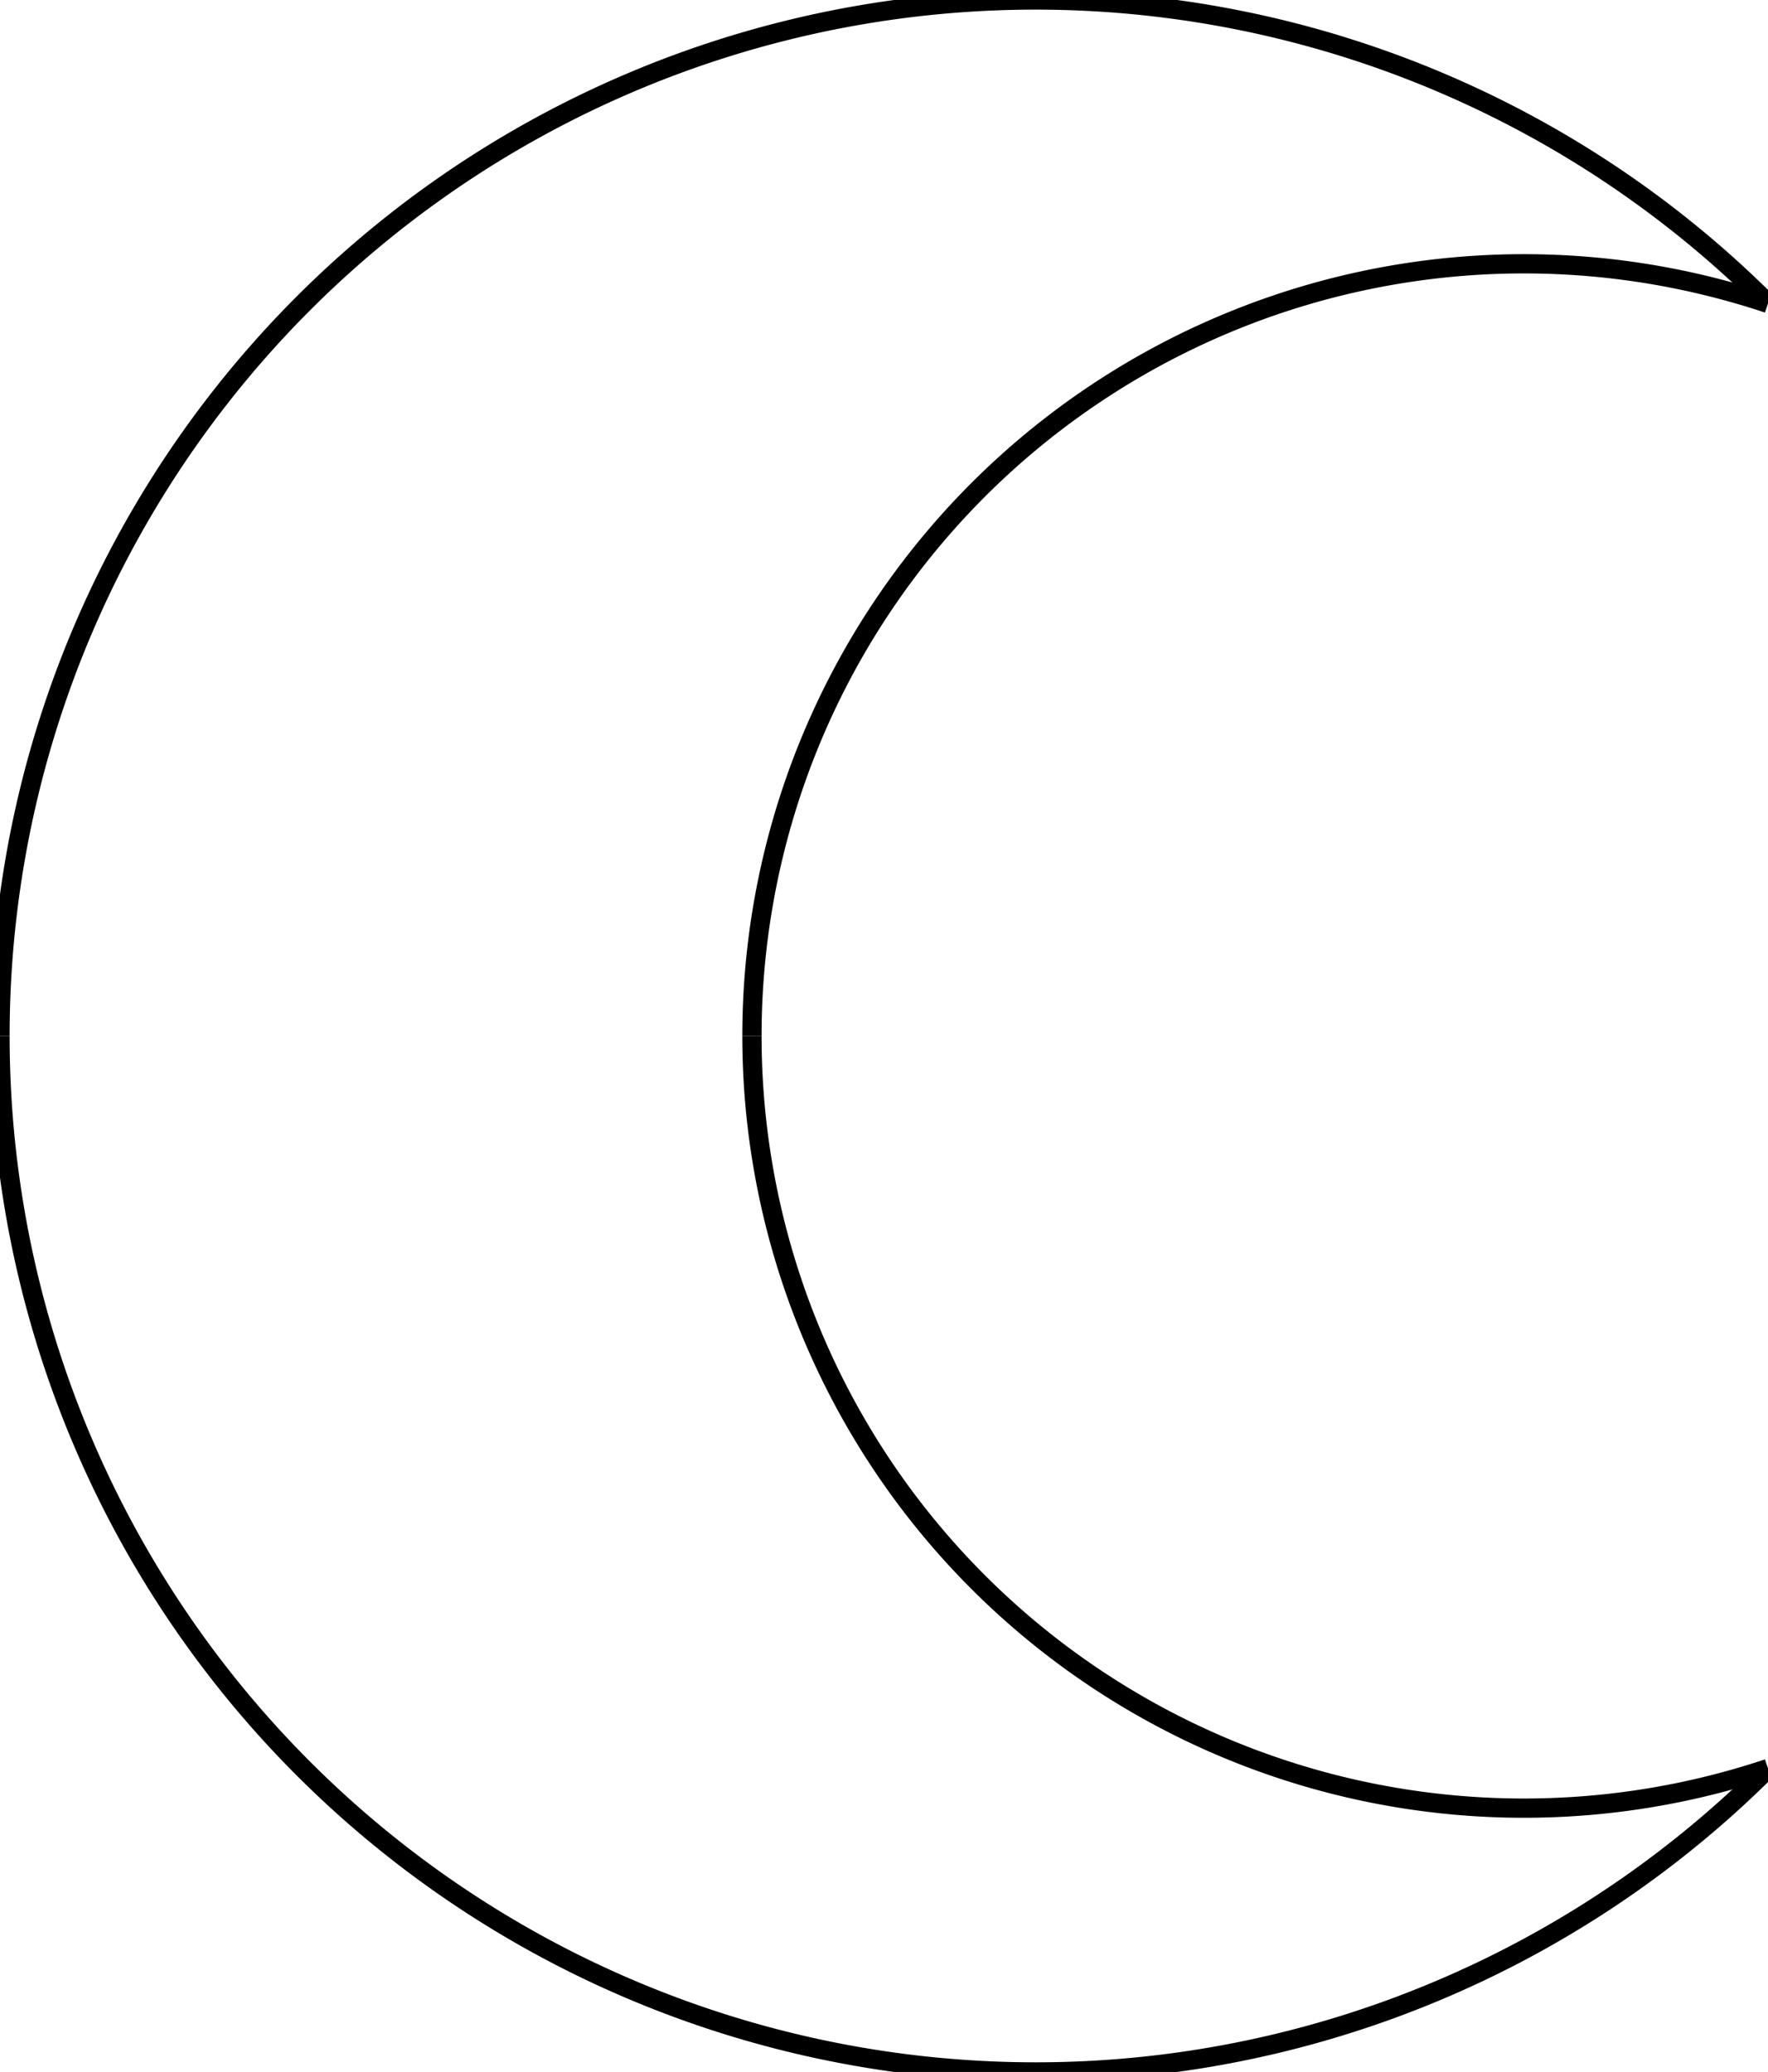 <svg viewBox="0 -848.528 724.264 848.528" xmlns="http://www.w3.org/2000/svg"><g stroke="#000000" stroke-width="1%" fill="none" transform="matrix(1,0,0,-1,0,0)"><symbol id="point" viewport="-2 -2 2 2"><path d="M-2 0 H2 M0 -2 V2 M-1.5 -1.5 L1.5 1.5 M-1.5 1.5 L1.5 -1.5" /></symbol><g id=""><path fill="none" stroke="black" d="M0 424.264 A424.264 424.264 0 0 1 724.264 124.264" /><path fill="none" stroke="black" d="M724.264 124.264 A316.228 316.228 0 0 0 308.036 424.264" /><path fill="none" stroke="black" d="M308.036 424.264 A316.228 316.228 0 0 0 724.264 724.264" /><path fill="none" stroke="black" d="M724.264 724.264 A424.264 424.264 0 0 1 0 424.264" /></g></g></svg>